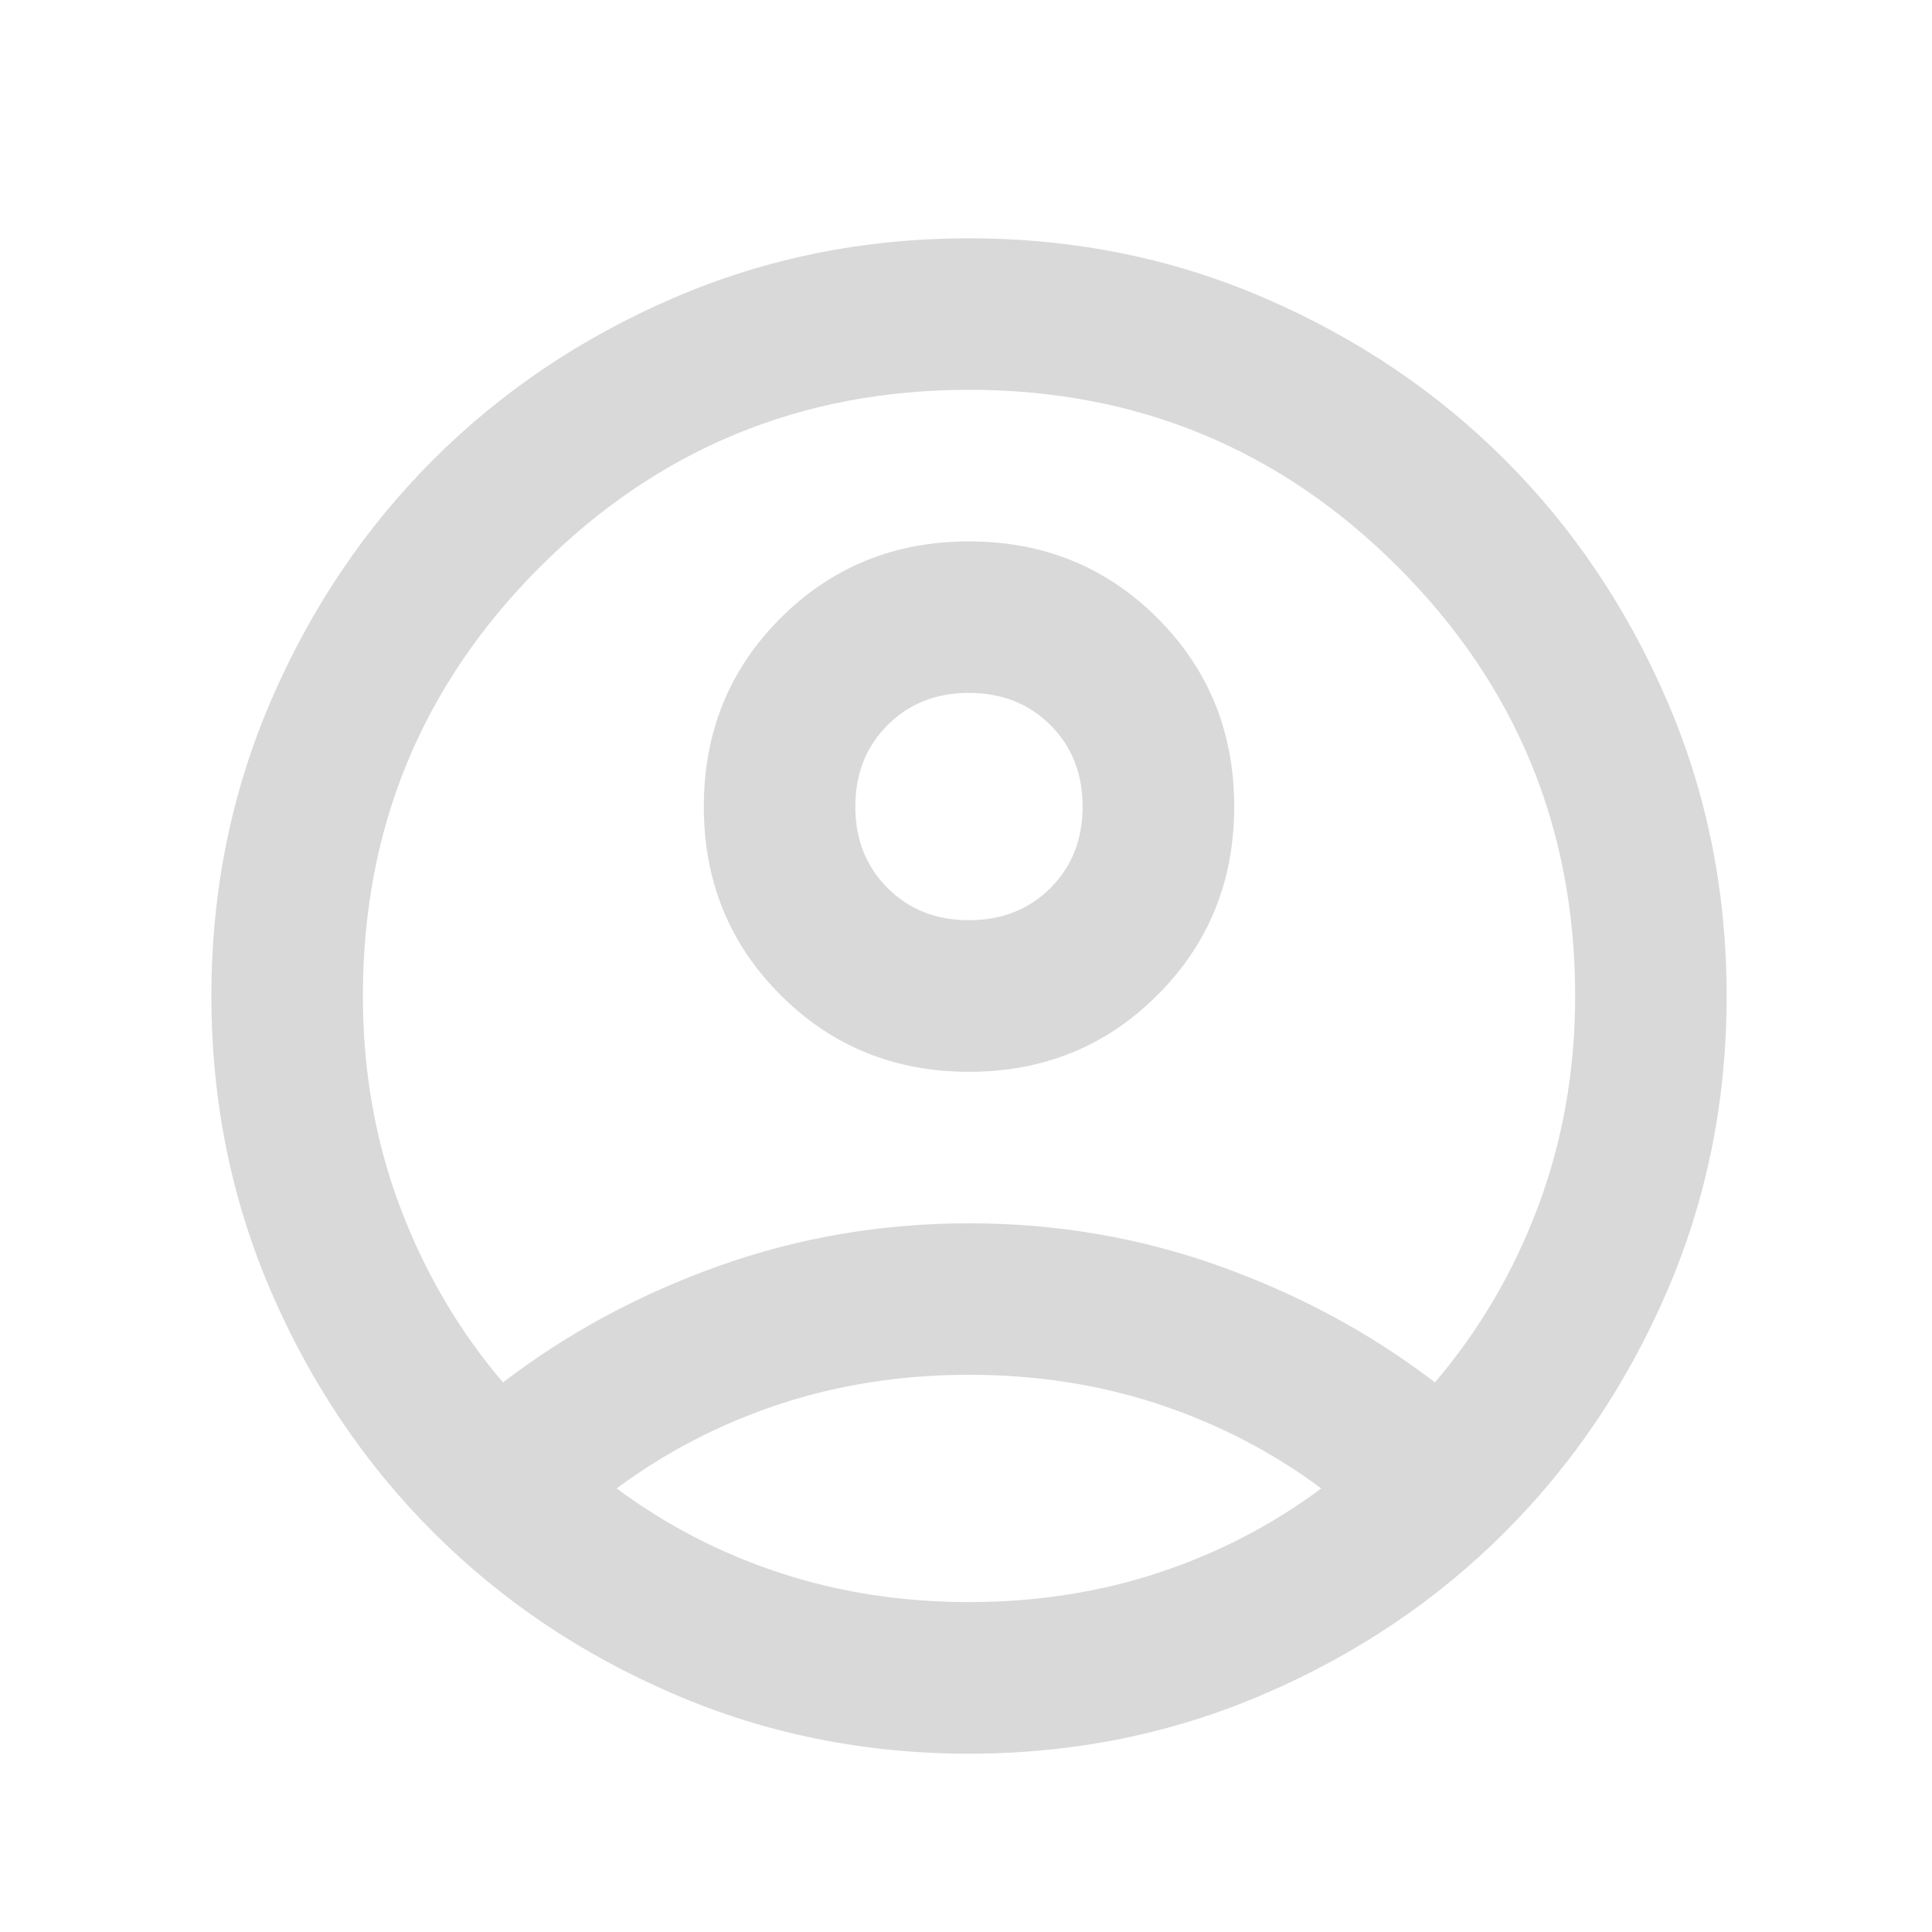 <svg width="17" height="17" viewBox="0 0 17 17" fill="none" xmlns="http://www.w3.org/2000/svg">
<mask id="mask0_1339_3389" style="mask-type:alpha" maskUnits="userSpaceOnUse" x="0" y="0" width="17" height="17">
<rect x="0.526" y="0.764" width="16" height="16" fill="#D9D9D9"/>
</mask>
<g mask="url(#mask0_1339_3389)">
<path d="M4.426 12.164C4.993 11.73 5.626 11.389 6.326 11.139C7.026 10.889 7.76 10.764 8.526 10.764C9.293 10.764 10.026 10.889 10.726 11.139C11.426 11.389 12.06 11.73 12.626 12.164C13.015 11.708 13.318 11.192 13.535 10.614C13.751 10.036 13.86 9.419 13.86 8.764C13.86 7.286 13.34 6.028 12.301 4.989C11.262 3.95 10.004 3.43 8.526 3.43C7.048 3.43 5.79 3.95 4.751 4.989C3.712 6.028 3.193 7.286 3.193 8.764C3.193 9.419 3.301 10.036 3.518 10.614C3.735 11.192 4.037 11.708 4.426 12.164ZM8.526 9.431C7.871 9.431 7.318 9.206 6.868 8.755C6.418 8.306 6.193 7.753 6.193 7.097C6.193 6.442 6.418 5.889 6.868 5.439C7.318 4.989 7.871 4.764 8.526 4.764C9.182 4.764 9.735 4.989 10.185 5.439C10.635 5.889 10.86 6.442 10.86 7.097C10.86 7.753 10.635 8.306 10.185 8.755C9.735 9.206 9.182 9.431 8.526 9.431ZM8.526 15.431C7.604 15.431 6.737 15.255 5.926 14.905C5.115 14.556 4.41 14.081 3.81 13.48C3.21 12.88 2.735 12.175 2.385 11.364C2.035 10.553 1.86 9.686 1.86 8.764C1.86 7.842 2.035 6.975 2.385 6.164C2.735 5.353 3.21 4.647 3.81 4.047C4.41 3.447 5.115 2.972 5.926 2.622C6.737 2.272 7.604 2.097 8.526 2.097C9.448 2.097 10.315 2.272 11.126 2.622C11.937 2.972 12.643 3.447 13.243 4.047C13.843 4.647 14.318 5.353 14.668 6.164C15.018 6.975 15.193 7.842 15.193 8.764C15.193 9.686 15.018 10.553 14.668 11.364C14.318 12.175 13.843 12.88 13.243 13.48C12.643 14.081 11.937 14.556 11.126 14.905C10.315 15.255 9.448 15.431 8.526 15.431ZM8.526 14.097C9.115 14.097 9.671 14.011 10.193 13.839C10.715 13.667 11.193 13.419 11.626 13.097C11.193 12.775 10.715 12.528 10.193 12.355C9.671 12.183 9.115 12.097 8.526 12.097C7.937 12.097 7.382 12.183 6.86 12.355C6.337 12.528 5.86 12.775 5.426 13.097C5.86 13.419 6.337 13.667 6.86 13.839C7.382 14.011 7.937 14.097 8.526 14.097ZM8.526 8.097C8.815 8.097 9.054 8.003 9.243 7.814C9.432 7.625 9.526 7.386 9.526 7.097C9.526 6.808 9.432 6.569 9.243 6.38C9.054 6.192 8.815 6.097 8.526 6.097C8.237 6.097 7.998 6.192 7.81 6.38C7.621 6.569 7.526 6.808 7.526 7.097C7.526 7.386 7.621 7.625 7.81 7.814C7.998 8.003 8.237 8.097 8.526 8.097Z" fill="#D9D9D9"/>
</g>
</svg>

